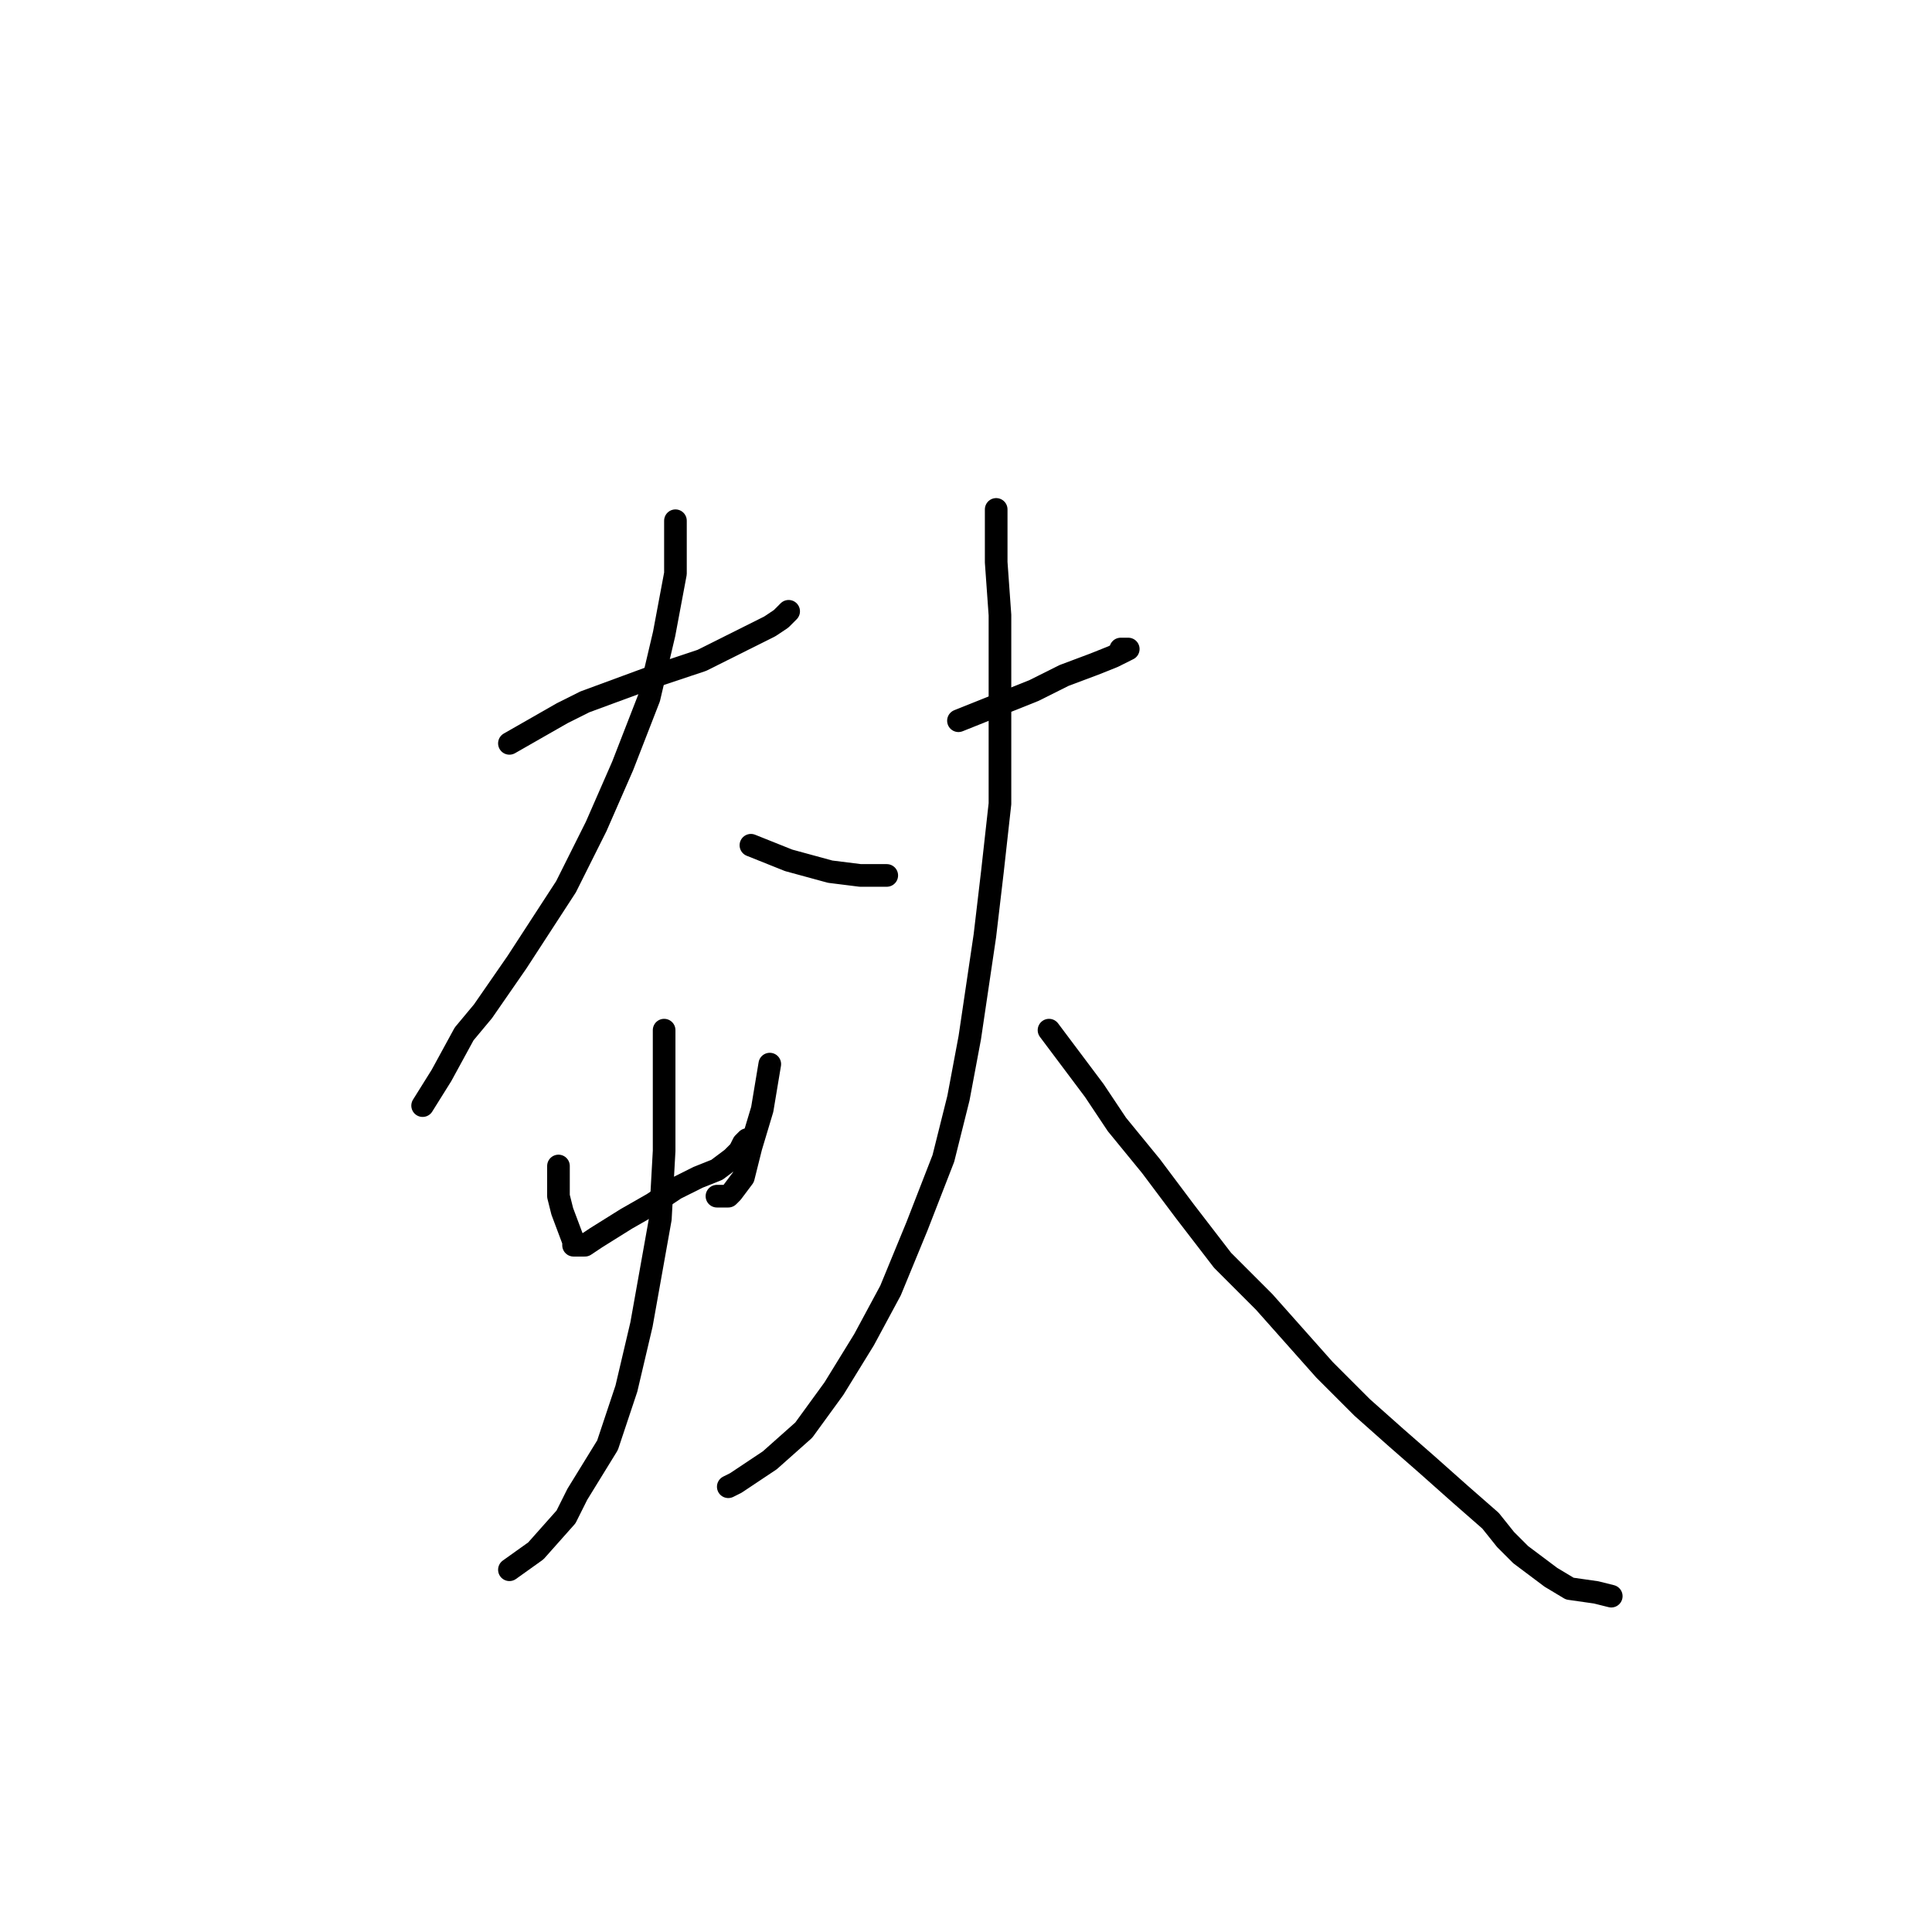 <?xml version="1.0" standalone="no"?>
    <svg width="256" height="256" xmlns="http://www.w3.org/2000/svg" version="1.1">
    <polyline stroke="black" stroke-width="3" stroke-linecap="round" fill="transparent" stroke-linejoin="round" points="67.5 98.5 71 96.5 74.5 94.5 77.5 93 87 89.5 93 87.5 98 85 102 83 103.5 82 104.5 81 104.5 81 " />
        <polyline stroke="black" stroke-width="3" stroke-linecap="round" fill="transparent" stroke-linejoin="round" points="89.5 69 89.5 72.5 89.5 76 88 84 86 92.5 82.5 101.5 79 109.5 75 117.5 68.5 127.5 64 134 61.5 137 58.5 142.5 56 146.5 56 146.5 " />
        <polyline stroke="black" stroke-width="3" stroke-linecap="round" fill="transparent" stroke-linejoin="round" points="99.5 112 102 113 104.5 114 110 115.5 114 116 116 116 117 116 117.5 116 117 116 117 116 " />
        <polyline stroke="black" stroke-width="3" stroke-linecap="round" fill="transparent" stroke-linejoin="round" points="74 154.5 74 156.5 74 158.5 74.5 160.5 76 164.5 76 165 77.5 165 79 164 83 161.5 86.5 159.5 89.5 157.5 92.5 156 95 155 97 153.5 98 152.5 98.5 151.5 99 151 99 151 " />
        <polyline stroke="black" stroke-width="3" stroke-linecap="round" fill="transparent" stroke-linejoin="round" points="102 141 101.5 144 101 147 99.5 152 98.5 156 97 158 96.5 158.5 95 158.5 95 158.5 " />
        <polyline stroke="black" stroke-width="3" stroke-linecap="round" fill="transparent" stroke-linejoin="round" points="88 136.5 88 144.5 88 152.5 87.5 161.5 85 175.5 83 184 80.5 191.5 76.5 198 75 201 71 205.5 67.5 208 67.5 208 " />
        <polyline stroke="black" stroke-width="3" stroke-linecap="round" fill="transparent" stroke-linejoin="round" points="127 95.5 132 93.5 137 91.5 141 89.5 145 88 147.5 87 149.5 86 148.5 86 148.5 86 " />
        <polyline stroke="black" stroke-width="3" stroke-linecap="round" fill="transparent" stroke-linejoin="round" points="132 67.5 132 71 132 74.5 132.5 81.5 132.5 89 132.5 98 132.5 106.5 131.5 115.5 130.5 124 128.5 137.5 127 145.5 125 153.5 121.5 162.5 118 171 114.5 177.5 110.5 184 106.5 189.5 102 193.5 97.5 196.5 96.5 197 96.5 197 " />
        <polyline stroke="black" stroke-width="3" stroke-linecap="round" fill="transparent" stroke-linejoin="round" points="139 136.5 142 140.5 145 144.5 148 149 152.5 154.5 157 160.5 162 167 167.5 172.5 175.5 181.5 180.5 186.5 185 190.5 189 194 193.5 198 197.5 201.5 199.5 204 201.5 206 203.5 207.5 205.5 209 208 210.5 211.5 211 213.5 211.5 213.5 211.5 " />
        </svg>